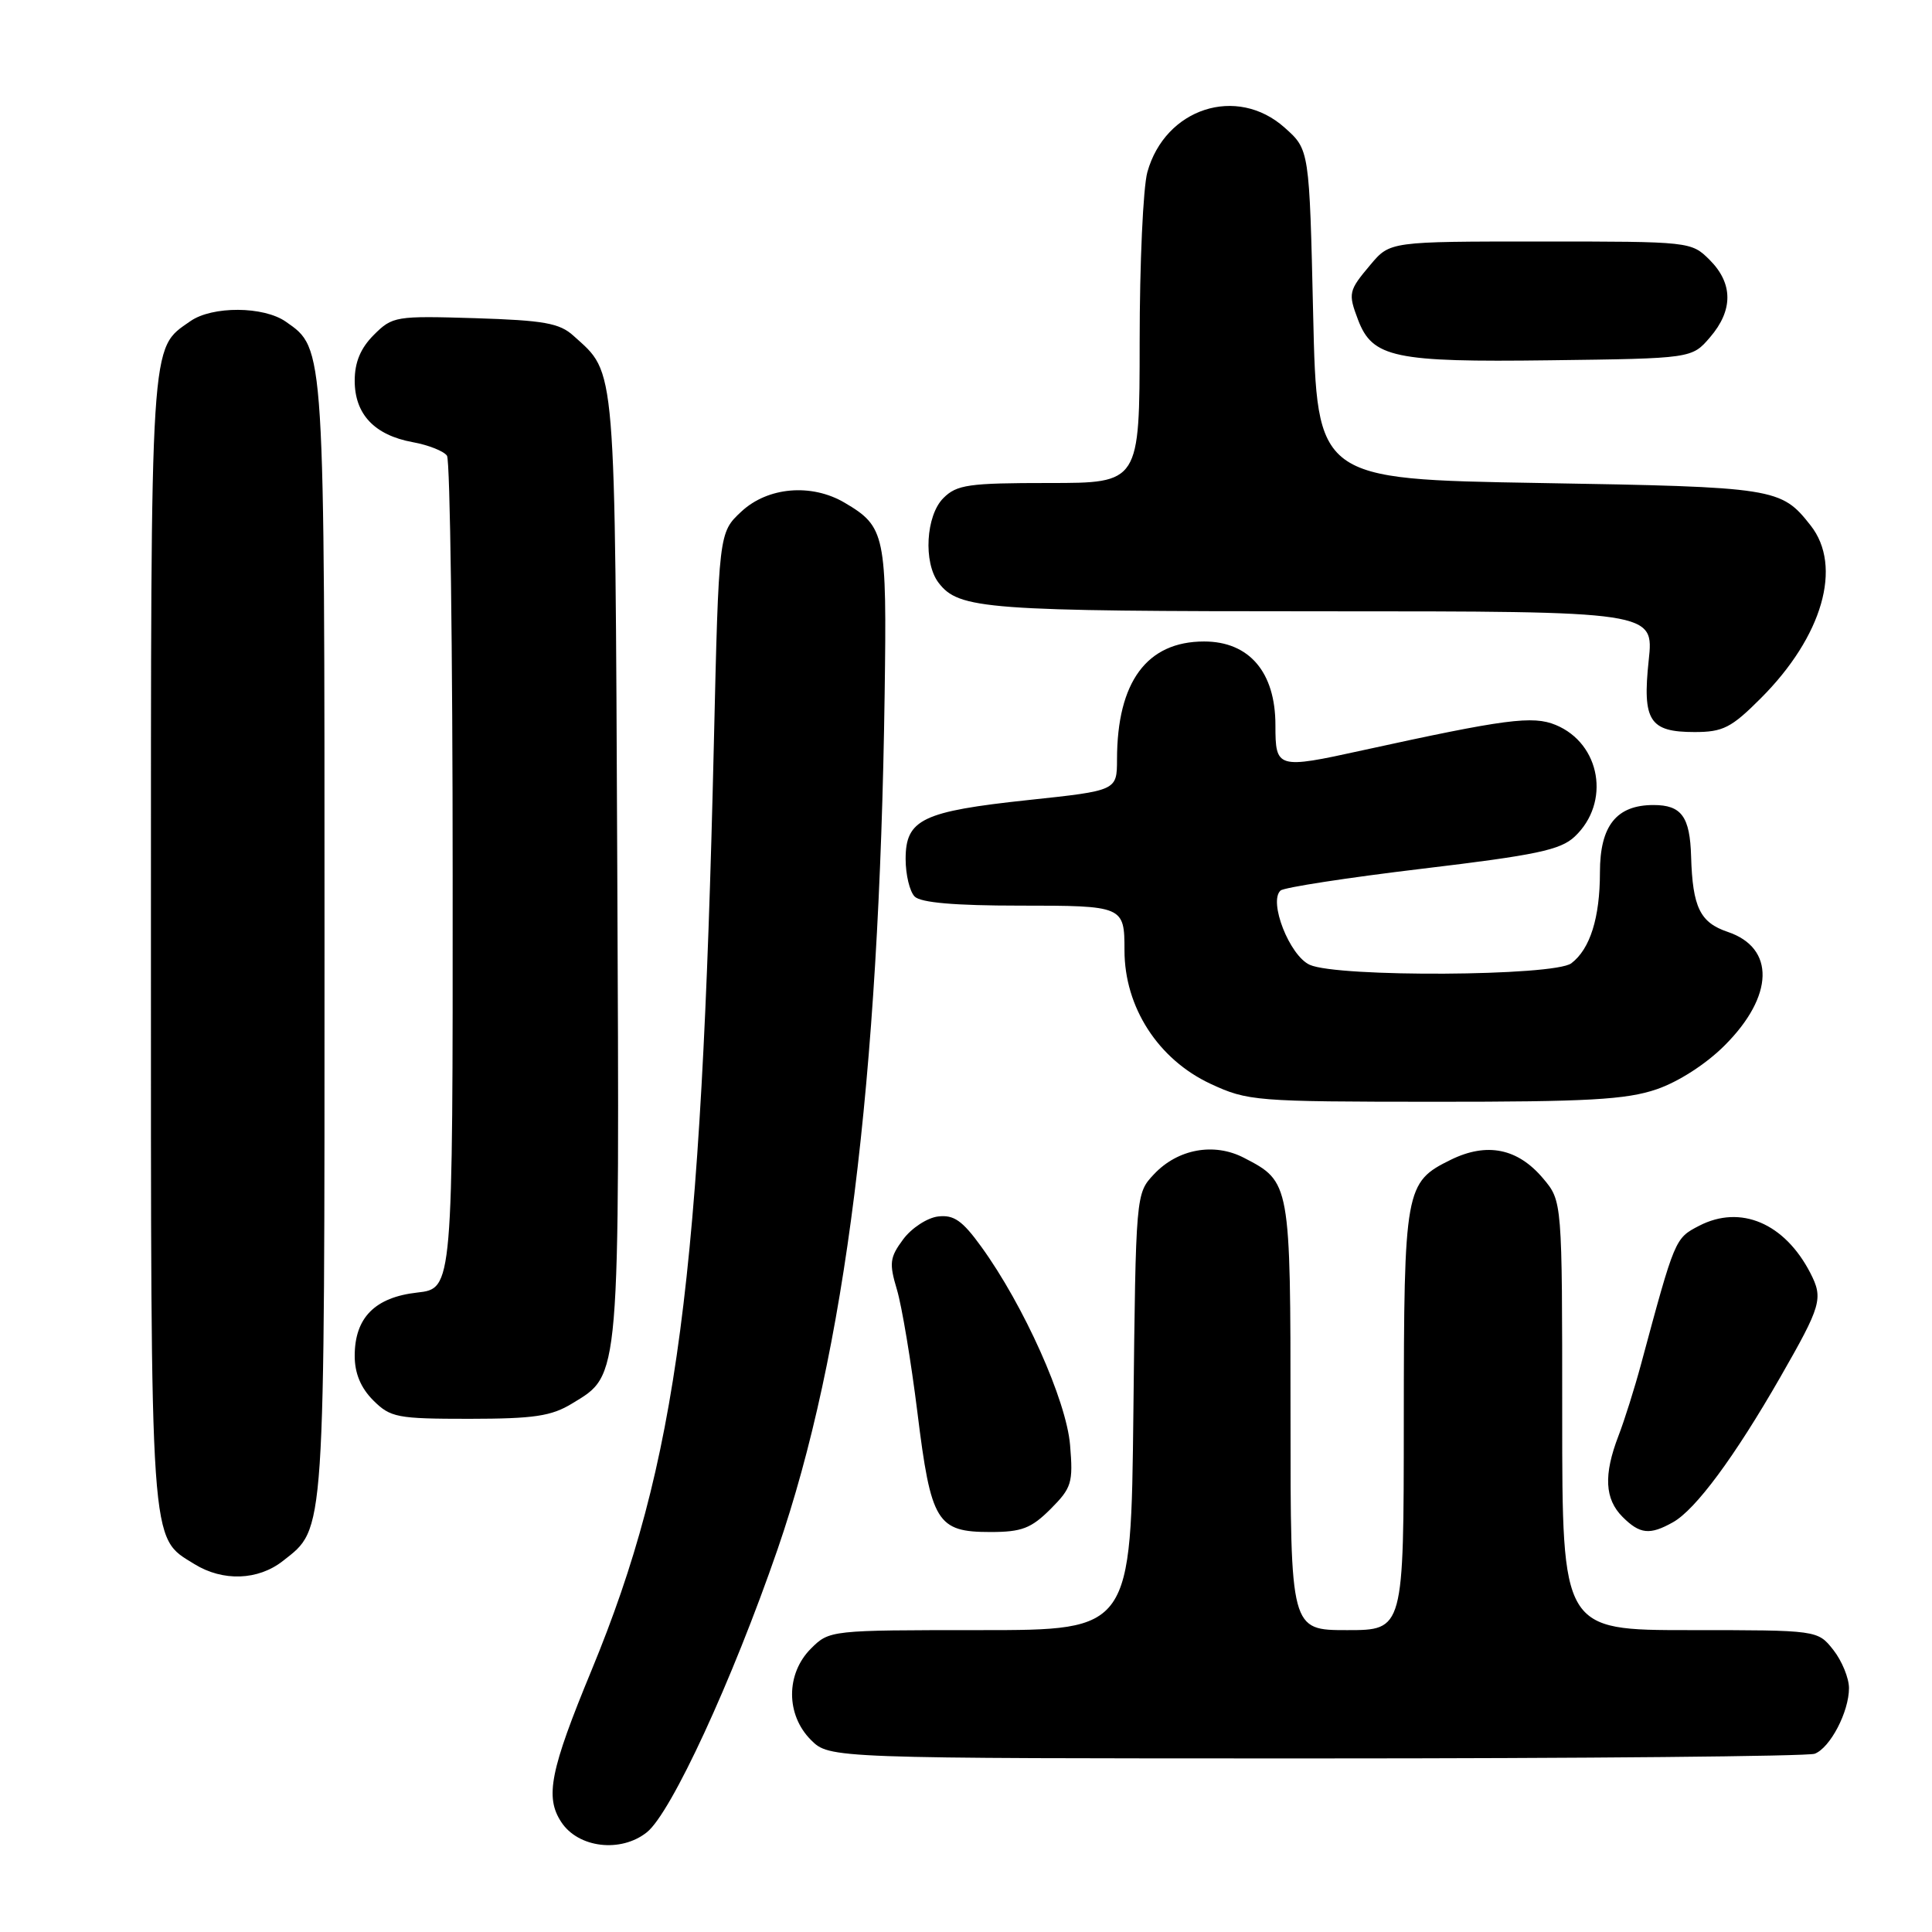 <?xml version="1.0" encoding="UTF-8" standalone="no"?>
<!DOCTYPE svg PUBLIC "-//W3C//DTD SVG 1.1//EN" "http://www.w3.org/Graphics/SVG/1.1/DTD/svg11.dtd" >
<svg xmlns="http://www.w3.org/2000/svg" xmlns:xlink="http://www.w3.org/1999/xlink" version="1.1" viewBox="0 0 256 256">
 <g >
 <path fill="currentColor"
d=" M 85.72 242.78 C 88.94 240.21 97.04 222.66 103.03 205.30 C 112.00 179.28 116.50 143.39 117.22 92.00 C 117.52 70.83 117.31 69.79 111.93 66.62 C 107.53 64.02 101.73 64.52 98.23 67.79 C 95.24 70.58 95.24 70.58 94.59 98.54 C 92.93 169.71 89.75 193.76 78.39 221.30 C 72.90 234.58 72.19 238.12 74.37 241.43 C 76.62 244.87 82.27 245.54 85.72 242.78 Z  M 240.46 232.38 C 242.51 231.59 245.00 226.83 245.00 223.68 C 245.00 222.36 244.07 220.08 242.93 218.63 C 240.85 216.00 240.85 216.00 223.93 216.00 C 207.00 216.00 207.00 216.00 207.00 187.58 C 207.00 159.15 207.00 159.15 204.47 156.15 C 201.11 152.16 197.03 151.33 192.25 153.67 C 186.18 156.65 186.03 157.45 186.01 188.25 C 186.00 216.00 186.00 216.00 178.50 216.00 C 171.00 216.00 171.00 216.00 171.00 187.72 C 171.00 156.66 170.99 156.60 164.82 153.41 C 160.86 151.36 156.06 152.24 152.91 155.59 C 150.50 158.16 150.50 158.16 150.18 187.08 C 149.86 216.00 149.86 216.00 129.89 216.00 C 110.01 216.00 109.90 216.01 107.45 218.45 C 104.12 221.79 104.12 227.21 107.45 230.55 C 109.91 233.00 109.91 233.00 174.37 233.00 C 209.83 233.00 239.56 232.72 240.46 232.38 Z  M 37.49 206.83 C 43.13 202.39 43.00 204.33 43.00 124.50 C 43.00 45.39 43.05 46.25 37.88 42.63 C 34.93 40.56 28.12 40.53 25.22 42.56 C 19.85 46.32 20.00 43.95 20.00 124.55 C 20.00 206.11 19.82 203.57 25.76 207.25 C 29.53 209.58 34.20 209.42 37.49 206.83 Z  M 139.20 199.96 C 142.00 197.15 142.21 196.49 141.79 191.47 C 141.30 185.57 135.65 172.95 130.02 165.19 C 127.52 161.73 126.38 160.94 124.30 161.19 C 122.87 161.36 120.79 162.72 119.68 164.21 C 117.89 166.62 117.80 167.38 118.85 170.89 C 119.50 173.07 120.72 180.38 121.56 187.14 C 123.36 201.72 124.14 203.00 131.23 203.00 C 135.38 203.00 136.63 202.52 139.20 199.96 Z  M 221.67 201.71 C 224.67 200.04 229.83 193.06 235.89 182.50 C 241.35 172.97 241.61 172.06 239.88 168.68 C 236.47 162.07 230.63 159.59 225.15 162.42 C 221.93 164.09 221.95 164.05 217.45 180.75 C 216.60 183.91 215.25 188.20 214.45 190.27 C 212.47 195.43 212.63 198.63 215.00 201.00 C 217.29 203.29 218.61 203.43 221.67 201.71 Z  M 75.81 185.97 C 82.22 182.07 82.10 183.48 81.79 114.70 C 81.48 47.22 81.68 49.64 76.00 44.50 C 74.14 42.81 72.09 42.45 62.94 42.16 C 52.43 41.84 52.00 41.91 49.54 44.37 C 47.78 46.13 47.00 47.99 47.00 50.45 C 47.00 54.89 49.62 57.66 54.69 58.59 C 56.79 58.97 58.83 59.79 59.23 60.39 C 59.64 61.00 59.98 86.08 59.98 116.12 C 60.00 170.74 60.00 170.74 55.29 171.27 C 49.67 171.90 47.00 174.61 47.00 179.66 C 47.00 181.97 47.80 183.89 49.45 185.55 C 51.74 187.83 52.60 188.00 62.20 188.00 C 70.77 187.99 73.06 187.65 75.81 185.97 Z  M 219.50 144.34 C 222.38 143.36 226.07 140.99 228.53 138.52 C 235.07 131.99 235.24 125.60 228.93 123.48 C 225.26 122.24 224.28 120.22 224.08 113.50 C 223.93 108.21 222.81 106.67 219.10 106.67 C 214.19 106.67 212.00 109.41 212.00 115.59 C 212.00 121.60 210.70 125.75 208.21 127.64 C 205.95 129.36 177.24 129.52 173.54 127.84 C 170.87 126.62 168.06 119.46 169.68 118.00 C 170.13 117.59 178.58 116.29 188.45 115.11 C 203.54 113.31 206.77 112.63 208.65 110.86 C 213.44 106.36 212.11 98.53 206.14 96.06 C 203.09 94.80 199.49 95.27 180.50 99.43 C 169.21 101.91 169.00 101.84 169.00 96.08 C 169.00 89.07 165.53 85.00 159.55 85.00 C 151.97 85.00 148.02 90.34 148.01 100.63 C 148.00 104.76 148.00 104.76 136.25 106.01 C 122.21 107.51 120.00 108.57 120.00 113.82 C 120.00 115.90 120.54 118.14 121.20 118.80 C 122.01 119.61 126.55 120.00 135.09 120.00 C 148.88 120.00 149.00 120.05 149.00 125.93 C 149.00 133.46 153.46 140.37 160.40 143.61 C 165.33 145.90 166.32 145.98 190.07 145.99 C 210.34 146.00 215.50 145.71 219.50 144.34 Z  M 233.32 92.52 C 241.50 84.34 244.18 75.04 239.92 69.63 C 236.00 64.64 235.30 64.53 204.00 64.00 C 174.50 63.50 174.50 63.50 174.00 41.67 C 173.50 19.83 173.50 19.83 170.23 16.92 C 163.89 11.25 154.39 14.33 152.03 22.81 C 151.47 24.84 151.01 34.94 151.01 45.25 C 151.00 64.00 151.00 64.00 139.00 64.00 C 128.33 64.00 126.78 64.22 125.00 66.00 C 122.68 68.32 122.33 74.54 124.36 77.21 C 127.05 80.74 130.52 81.00 175.14 81.00 C 219.16 81.00 219.16 81.00 218.46 87.51 C 217.61 95.51 218.56 97.00 224.54 97.00 C 228.30 97.00 229.41 96.44 233.32 92.52 Z  M 226.59 44.69 C 229.67 41.11 229.65 37.56 226.55 34.45 C 224.10 32.01 223.99 32.00 204.13 32.00 C 184.18 32.00 184.18 32.00 181.59 35.08 C 178.69 38.52 178.61 38.85 179.95 42.38 C 181.86 47.40 184.76 48.01 205.34 47.74 C 224.18 47.50 224.18 47.50 226.59 44.69 Z "/>
</g>
</svg>